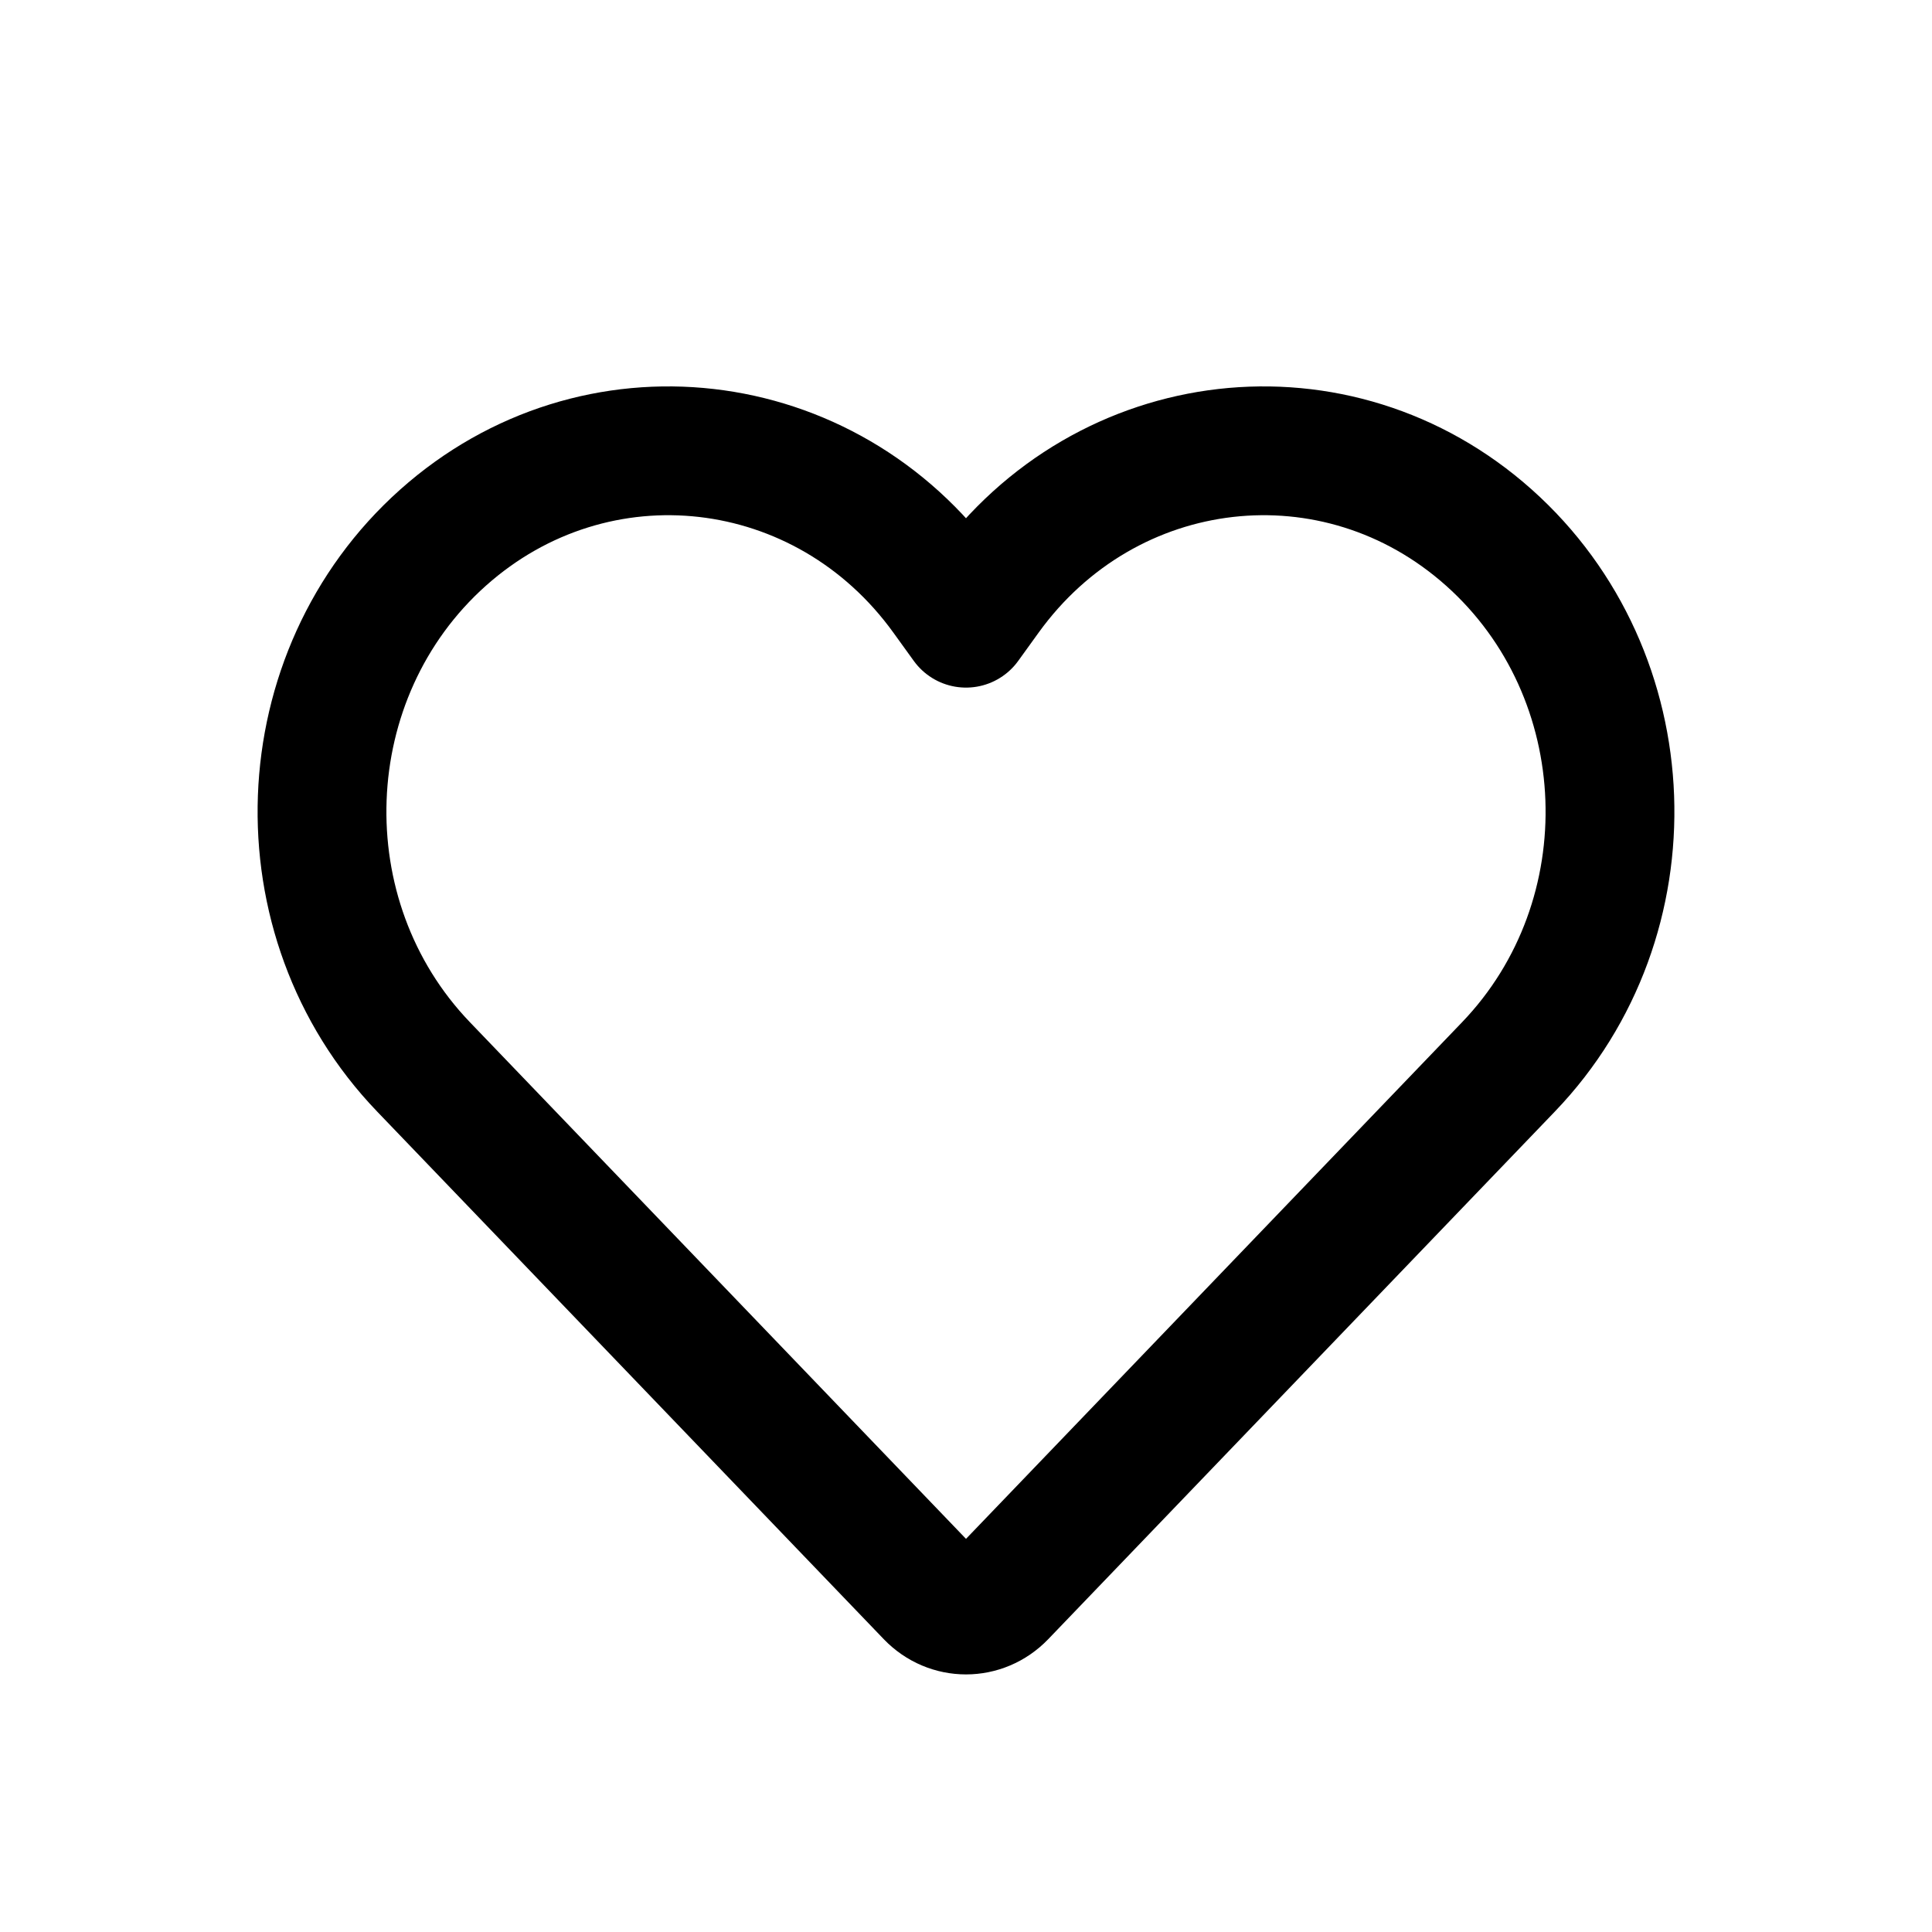 <svg width="30" height="30" viewBox="0 0 30 30" fill="none" xmlns="http://www.w3.org/2000/svg">
<g filter="url(#filter0_d_62_435)">
<path d="M14.445 20.761L6.576 12.566C4.36 10.258 4.499 6.474 6.879 4.349C9.24 2.242 12.82 2.651 14.686 5.242L15 5.677L15.314 5.242C17.18 2.651 20.76 2.242 23.121 4.349C25.501 6.474 25.64 10.258 23.424 12.566L15.555 20.761C15.248 21.08 14.752 21.08 14.445 20.761Z" stroke="black" stroke-width="2" stroke-linecap="round" stroke-linejoin="round"/>
</g>
<defs>
<filter id="filter0_d_62_435" x="-1" y="0" width="32" height="32" filterUnits="userSpaceOnUse" color-interpolation-filters="sRGB">
<feFlood flood-opacity="0" result="BackgroundImageFix"/>
<feColorMatrix in="SourceAlpha" type="matrix" values="0 0 0 0 0 0 0 0 0 0 0 0 0 0 0 0 0 0 127 0" result="hardAlpha"/>
<feOffset dy="4"/>
<feGaussianBlur stdDeviation="2"/>
<feComposite in2="hardAlpha" operator="out"/>
<feColorMatrix type="matrix" values="0 0 0 0 0 0 0 0 0 0 0 0 0 0 0 0 0 0 0.25 0"/>
<feBlend mode="normal" in2="BackgroundImageFix" result="effect1_dropShadow_62_435"/>
<feBlend mode="normal" in="SourceGraphic" in2="effect1_dropShadow_62_435" result="shape"/>
</filter>
</defs>
</svg>
